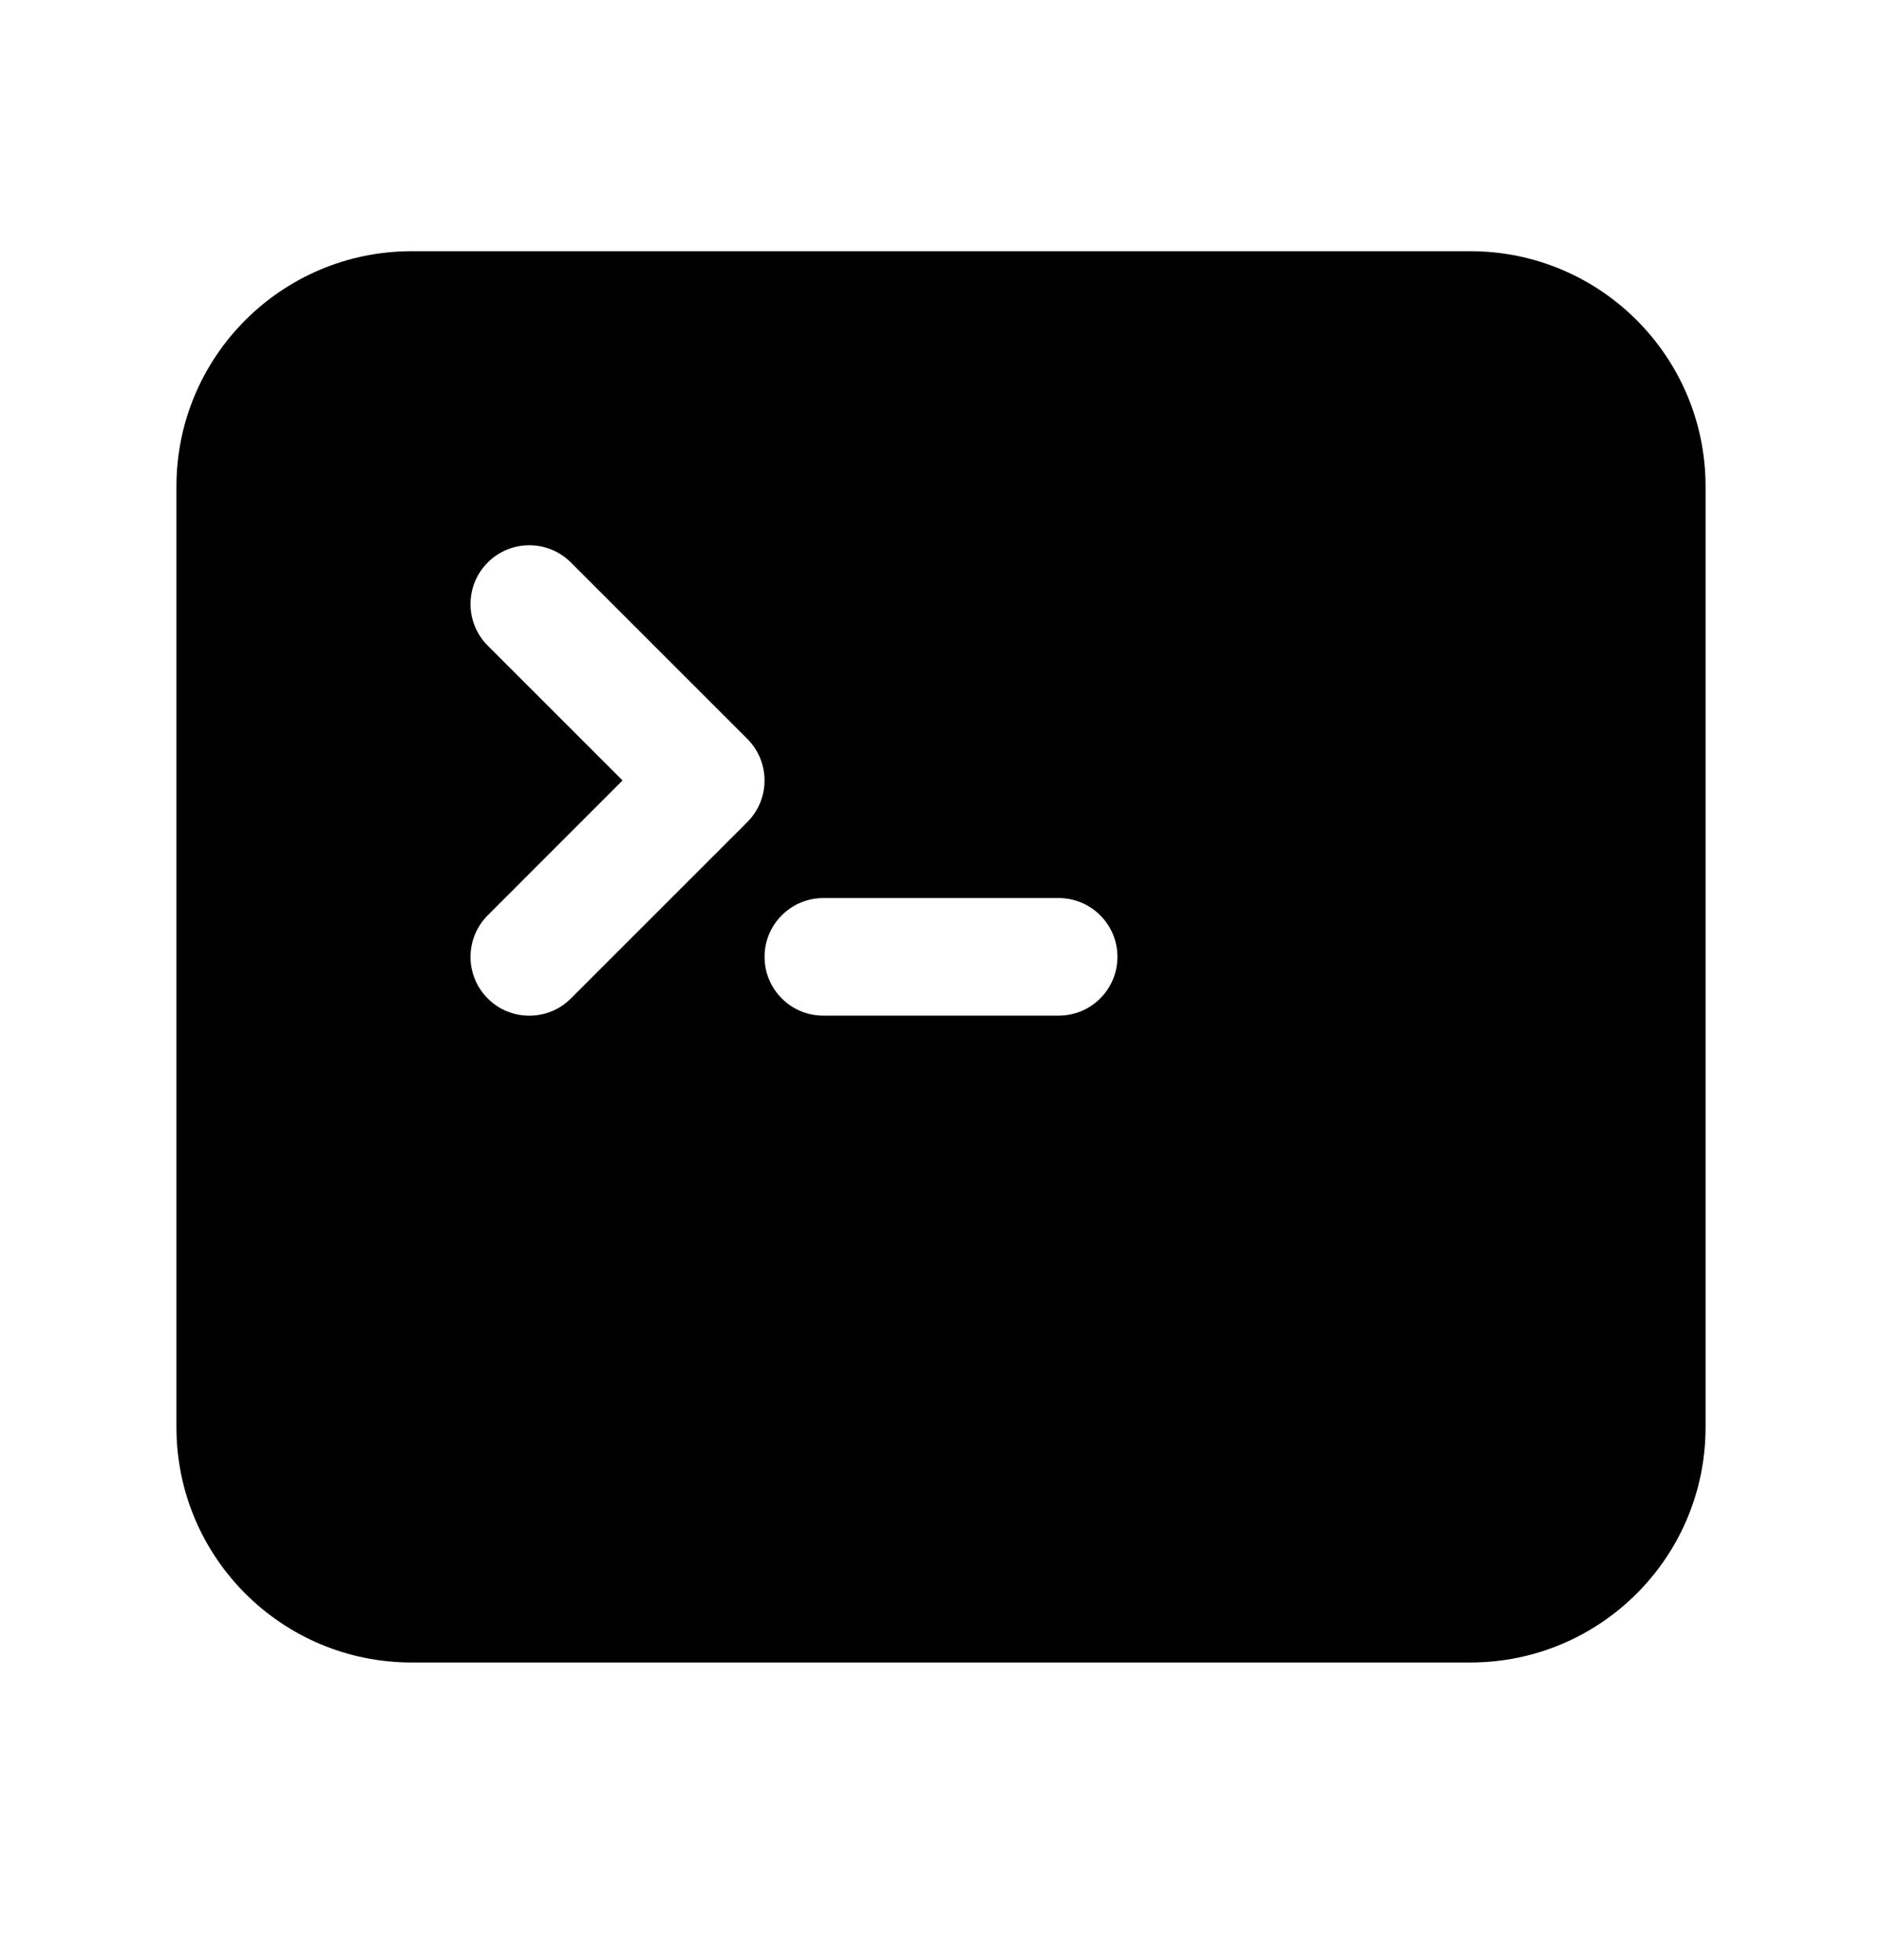 <svg width="24" height="25" viewBox="0 0 24 25" fill="none" xmlns="http://www.w3.org/2000/svg">
<path fill-rule="evenodd" clip-rule="evenodd" d="M2.25 6.204C2.25 4.548 3.593 3.204 5.25 3.204H18.75C20.407 3.204 21.75 4.548 21.75 6.204V18.204C21.75 19.861 20.407 21.204 18.75 21.204H5.25C3.593 21.204 2.25 19.861 2.25 18.204V6.204ZM6.22 7.174C6.513 6.881 6.987 6.881 7.28 7.174L9.53 9.424C9.823 9.717 9.823 10.192 9.53 10.485L7.28 12.735C6.987 13.028 6.513 13.028 6.22 12.735C5.927 12.442 5.927 11.967 6.22 11.674L7.939 9.954L6.22 8.235C5.927 7.942 5.927 7.467 6.22 7.174ZM10.5 11.454C10.086 11.454 9.75 11.79 9.75 12.204C9.75 12.619 10.086 12.954 10.5 12.954H13.5C13.914 12.954 14.25 12.619 14.25 12.204C14.25 11.79 13.914 11.454 13.5 11.454H10.5Z" fill="black"/>
</svg>
